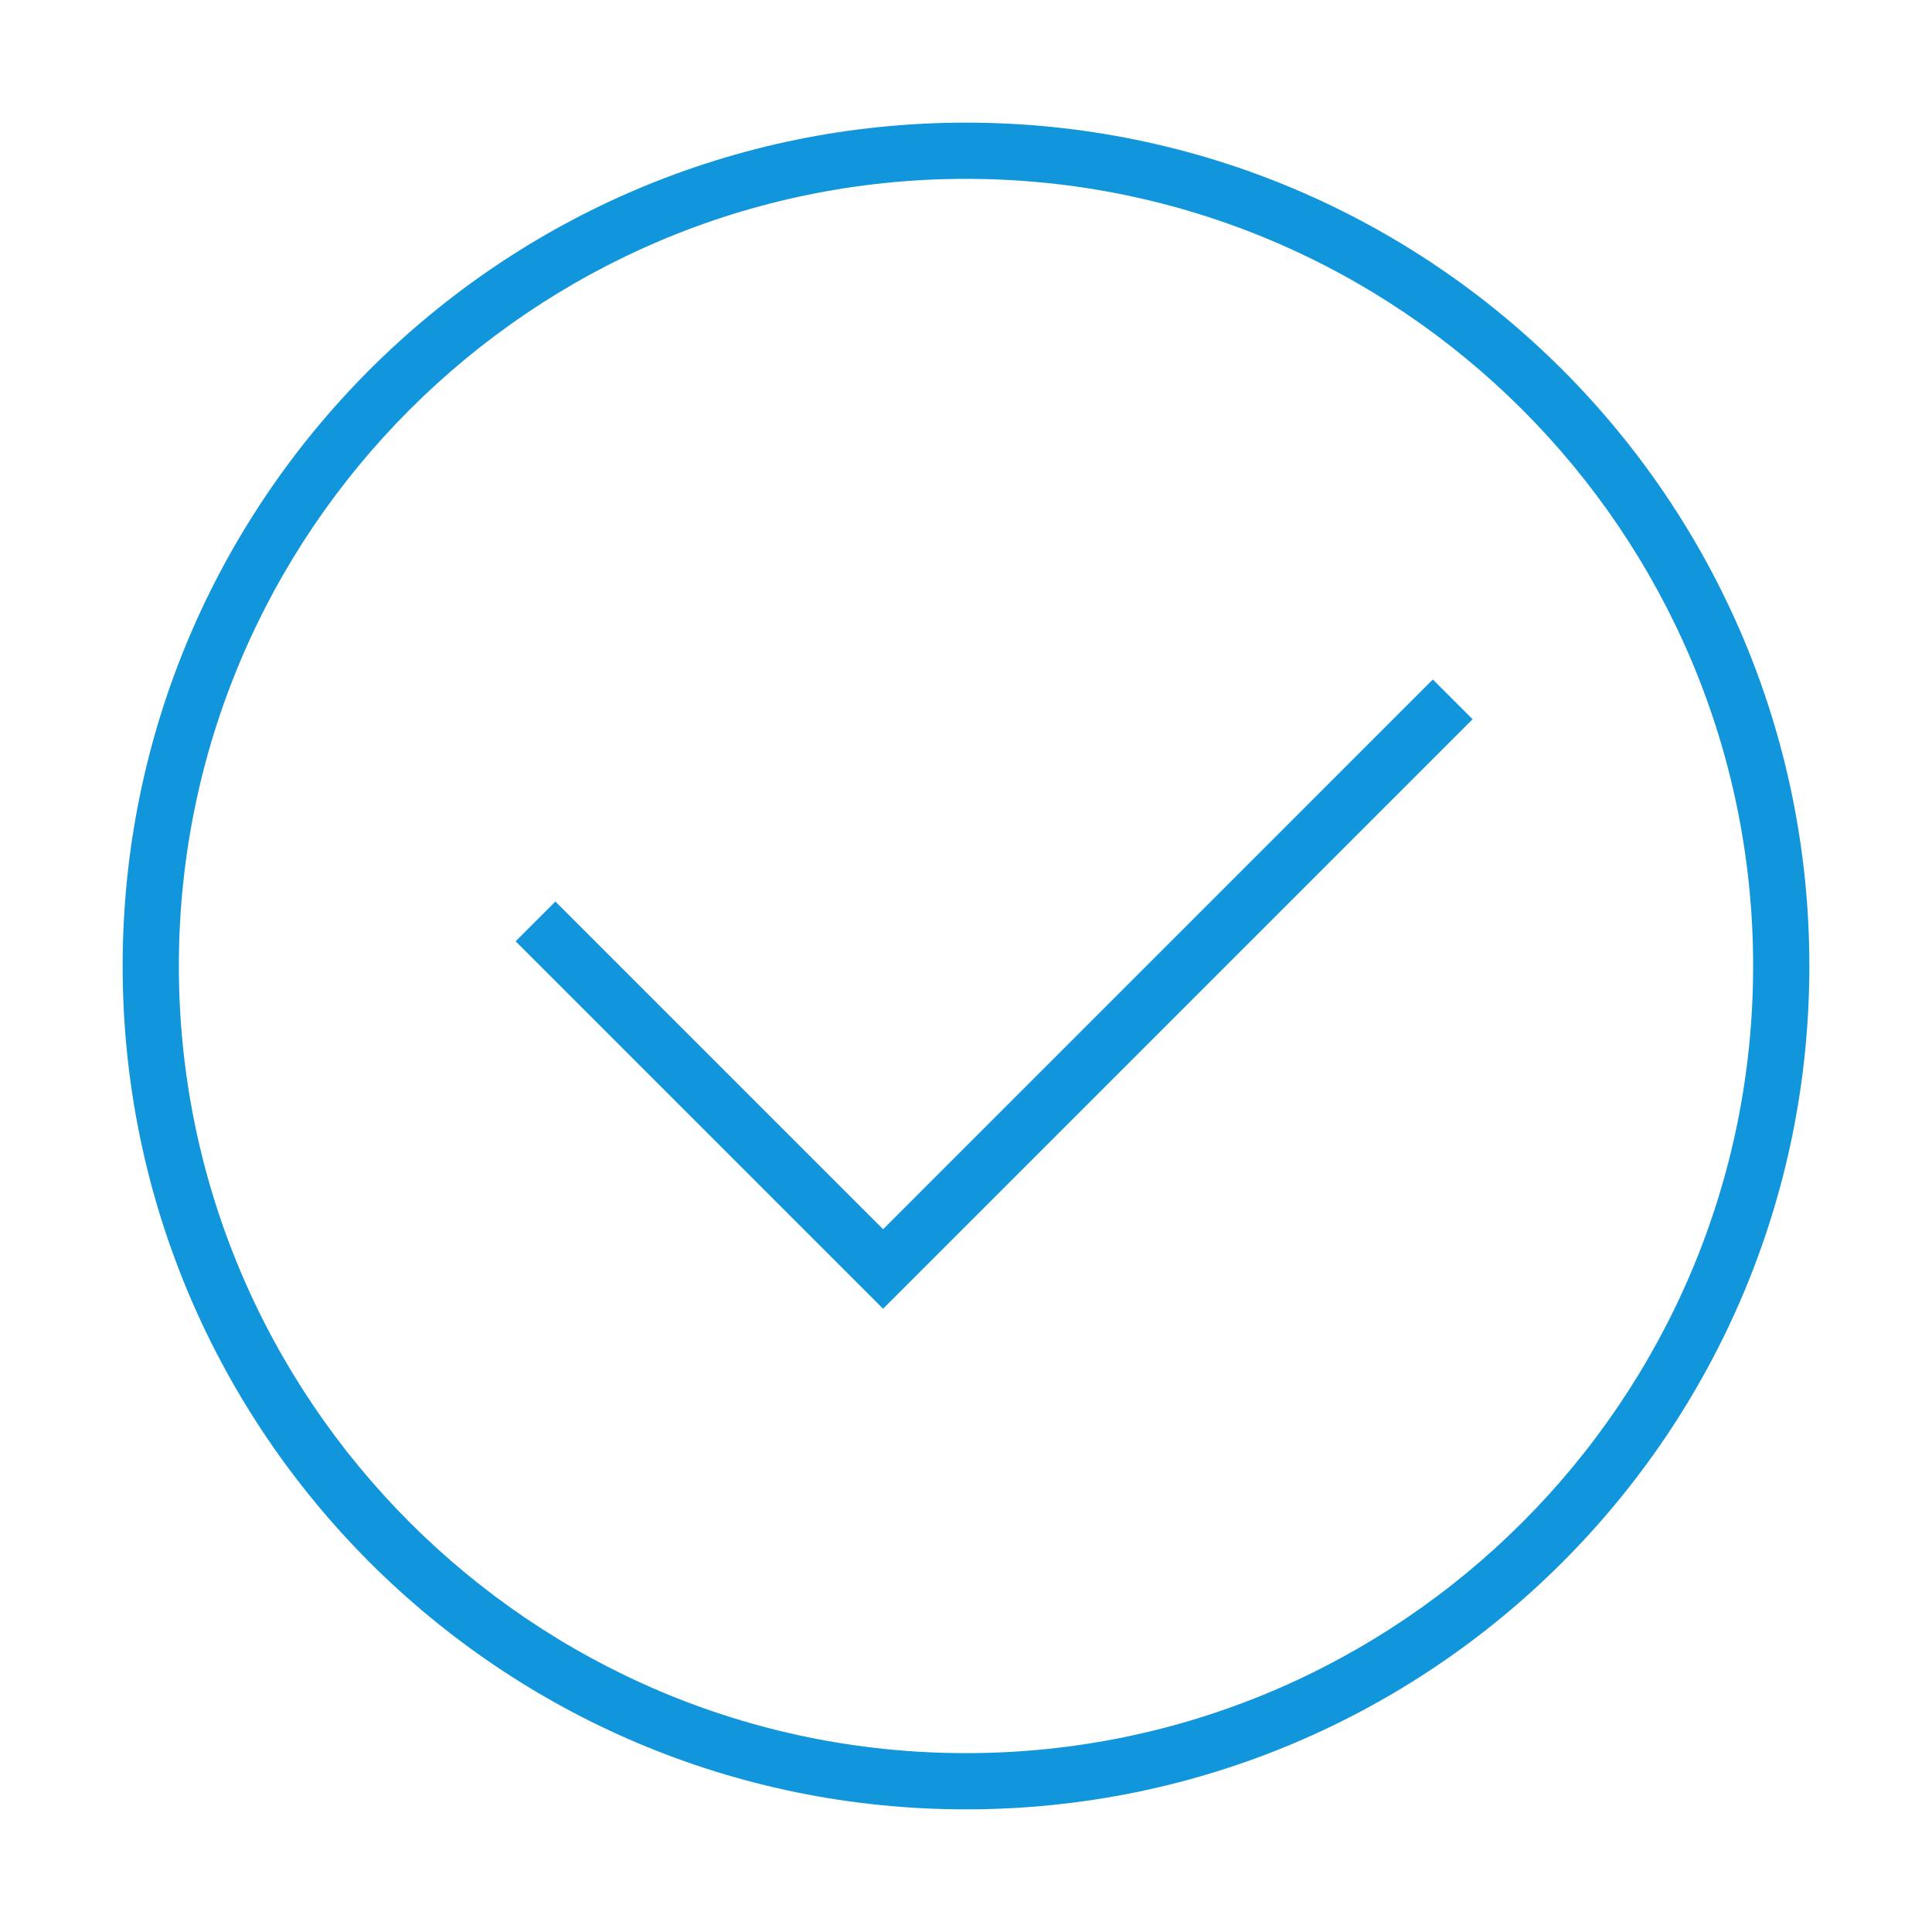 <?xml version="1.0" standalone="no"?><!DOCTYPE svg PUBLIC "-//W3C//DTD SVG 1.1//EN" "http://www.w3.org/Graphics/SVG/1.1/DTD/svg11.dtd"><svg t="1496651857622" class="icon" style="" viewBox="0 0 1024 1024" version="1.1" xmlns="http://www.w3.org/2000/svg" p-id="1590" xmlns:xlink="http://www.w3.org/1999/xlink" width="32" height="32"><defs><style type="text/css"></style></defs><path d="M512 65C265.146 65 65 265.146 65 512c0 246.854 200.146 447 447 447 246.854 0 447-200.146 447-447C959 265.146 758.854 65 512 65zM512 929.199C281.952 929.199 94.8 742.048 94.8 512S281.952 94.8 512 94.8 929.2 281.952 929.2 512 742.048 929.199 512 929.199z" p-id="1591" fill="#1296db"></path><path d="M468.057 651.527 294.364 477.835 273.294 498.904 446.973 672.597 468.042 693.666 489.126 672.597 780.506 381.203 759.436 360.134Z" p-id="1592" fill="#1296db"></path></svg>